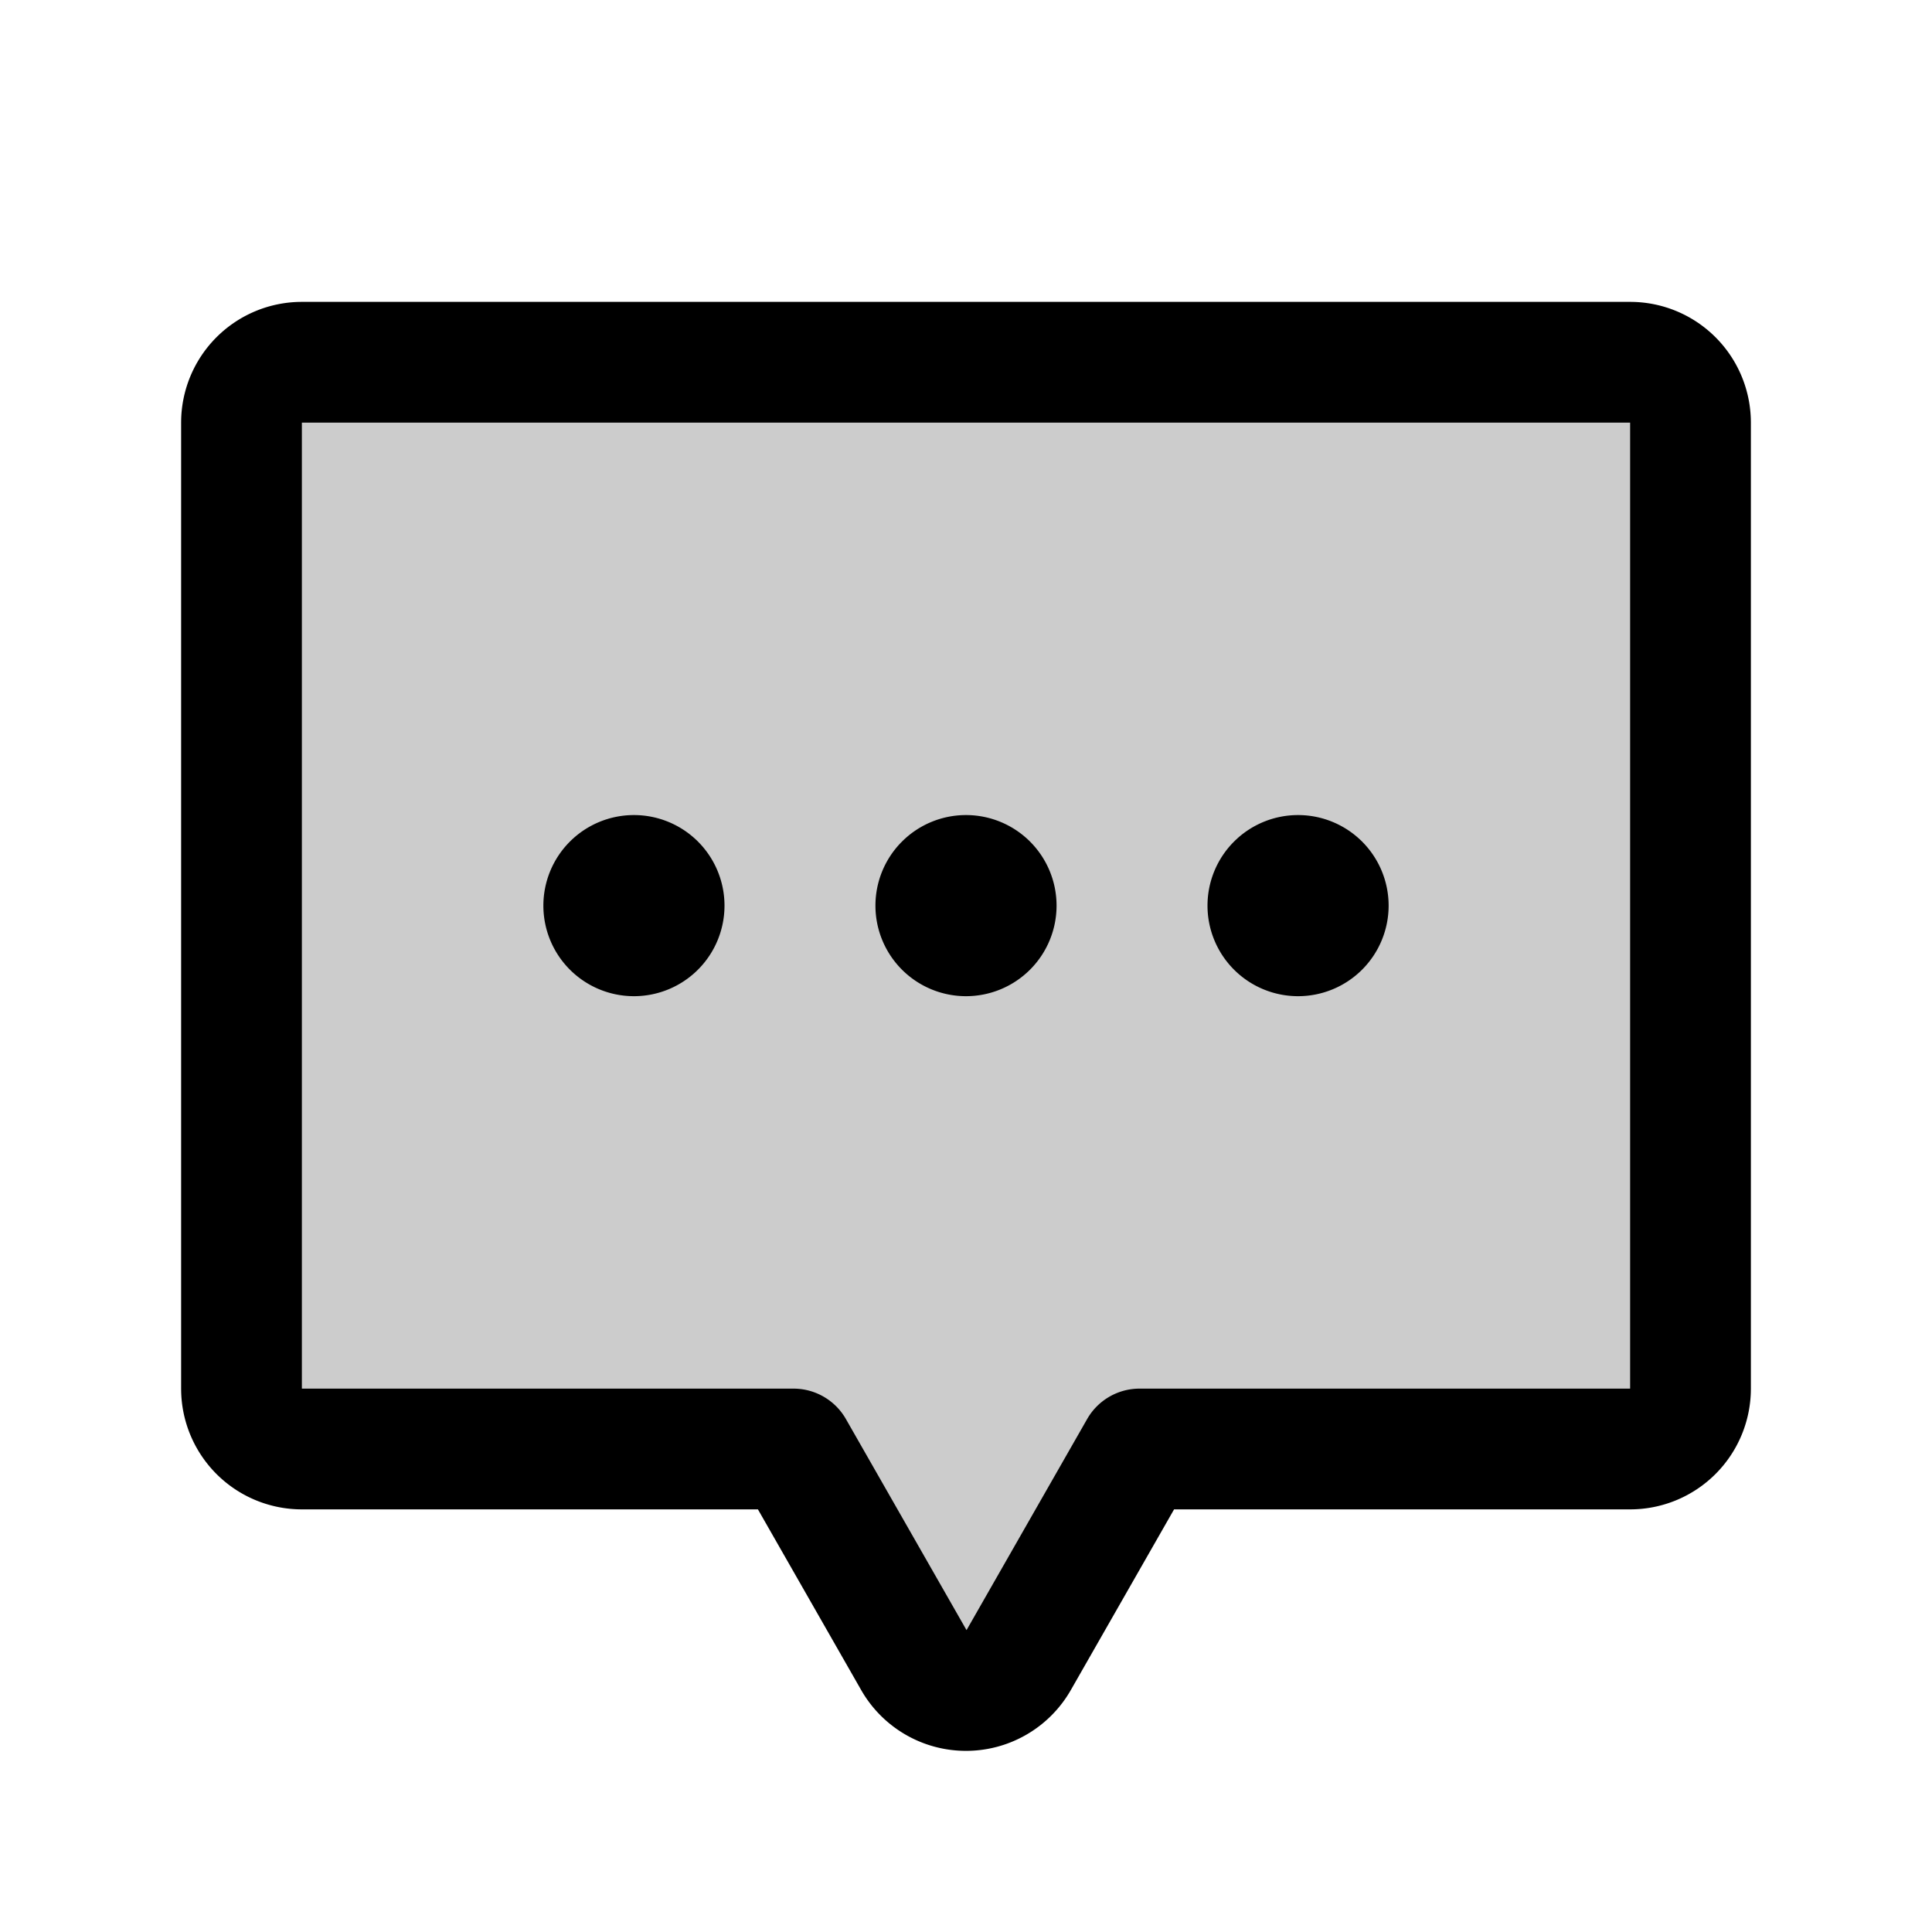 <?xml version="1.0" encoding="UTF-8"?>
<svg width="24" height="24" viewBox="0 0 256 256" fill="currentColor" xmlns="http://www.w3.org/2000/svg">
<path d="M224,56V184a8,8,0,0,1-8,8H150.93l-16,28a8,8,0,0,1-13.9,0l-16-28H40a8,8,0,0,1-8-8V56a8,8,0,0,1,8-8H216A8,8,0,0,1,224,56Z" opacity="0.2"/><path d="M116,120a12,12,0,1,1,12,12A12,12,0,0,1,116,120ZM84,132a12,12,0,1,0-12-12A12,12,0,0,0,84,132Zm88,0a12,12,0,1,0-12-12A12,12,0,0,0,172,132Zm60-76V184a16,16,0,0,1-16,16H155.57l-13.68,23.94a16,16,0,0,1-27.78,0L100.43,200H40a16,16,0,0,1-16-16V56A16,16,0,0,1,40,40H216A16,16,0,0,1,232,56Zm-16,0H40V184h65.07a8,8,0,0,1,7,4l16,28,16-28a8,8,0,0,1,7-4H216Z"/>
</svg>
